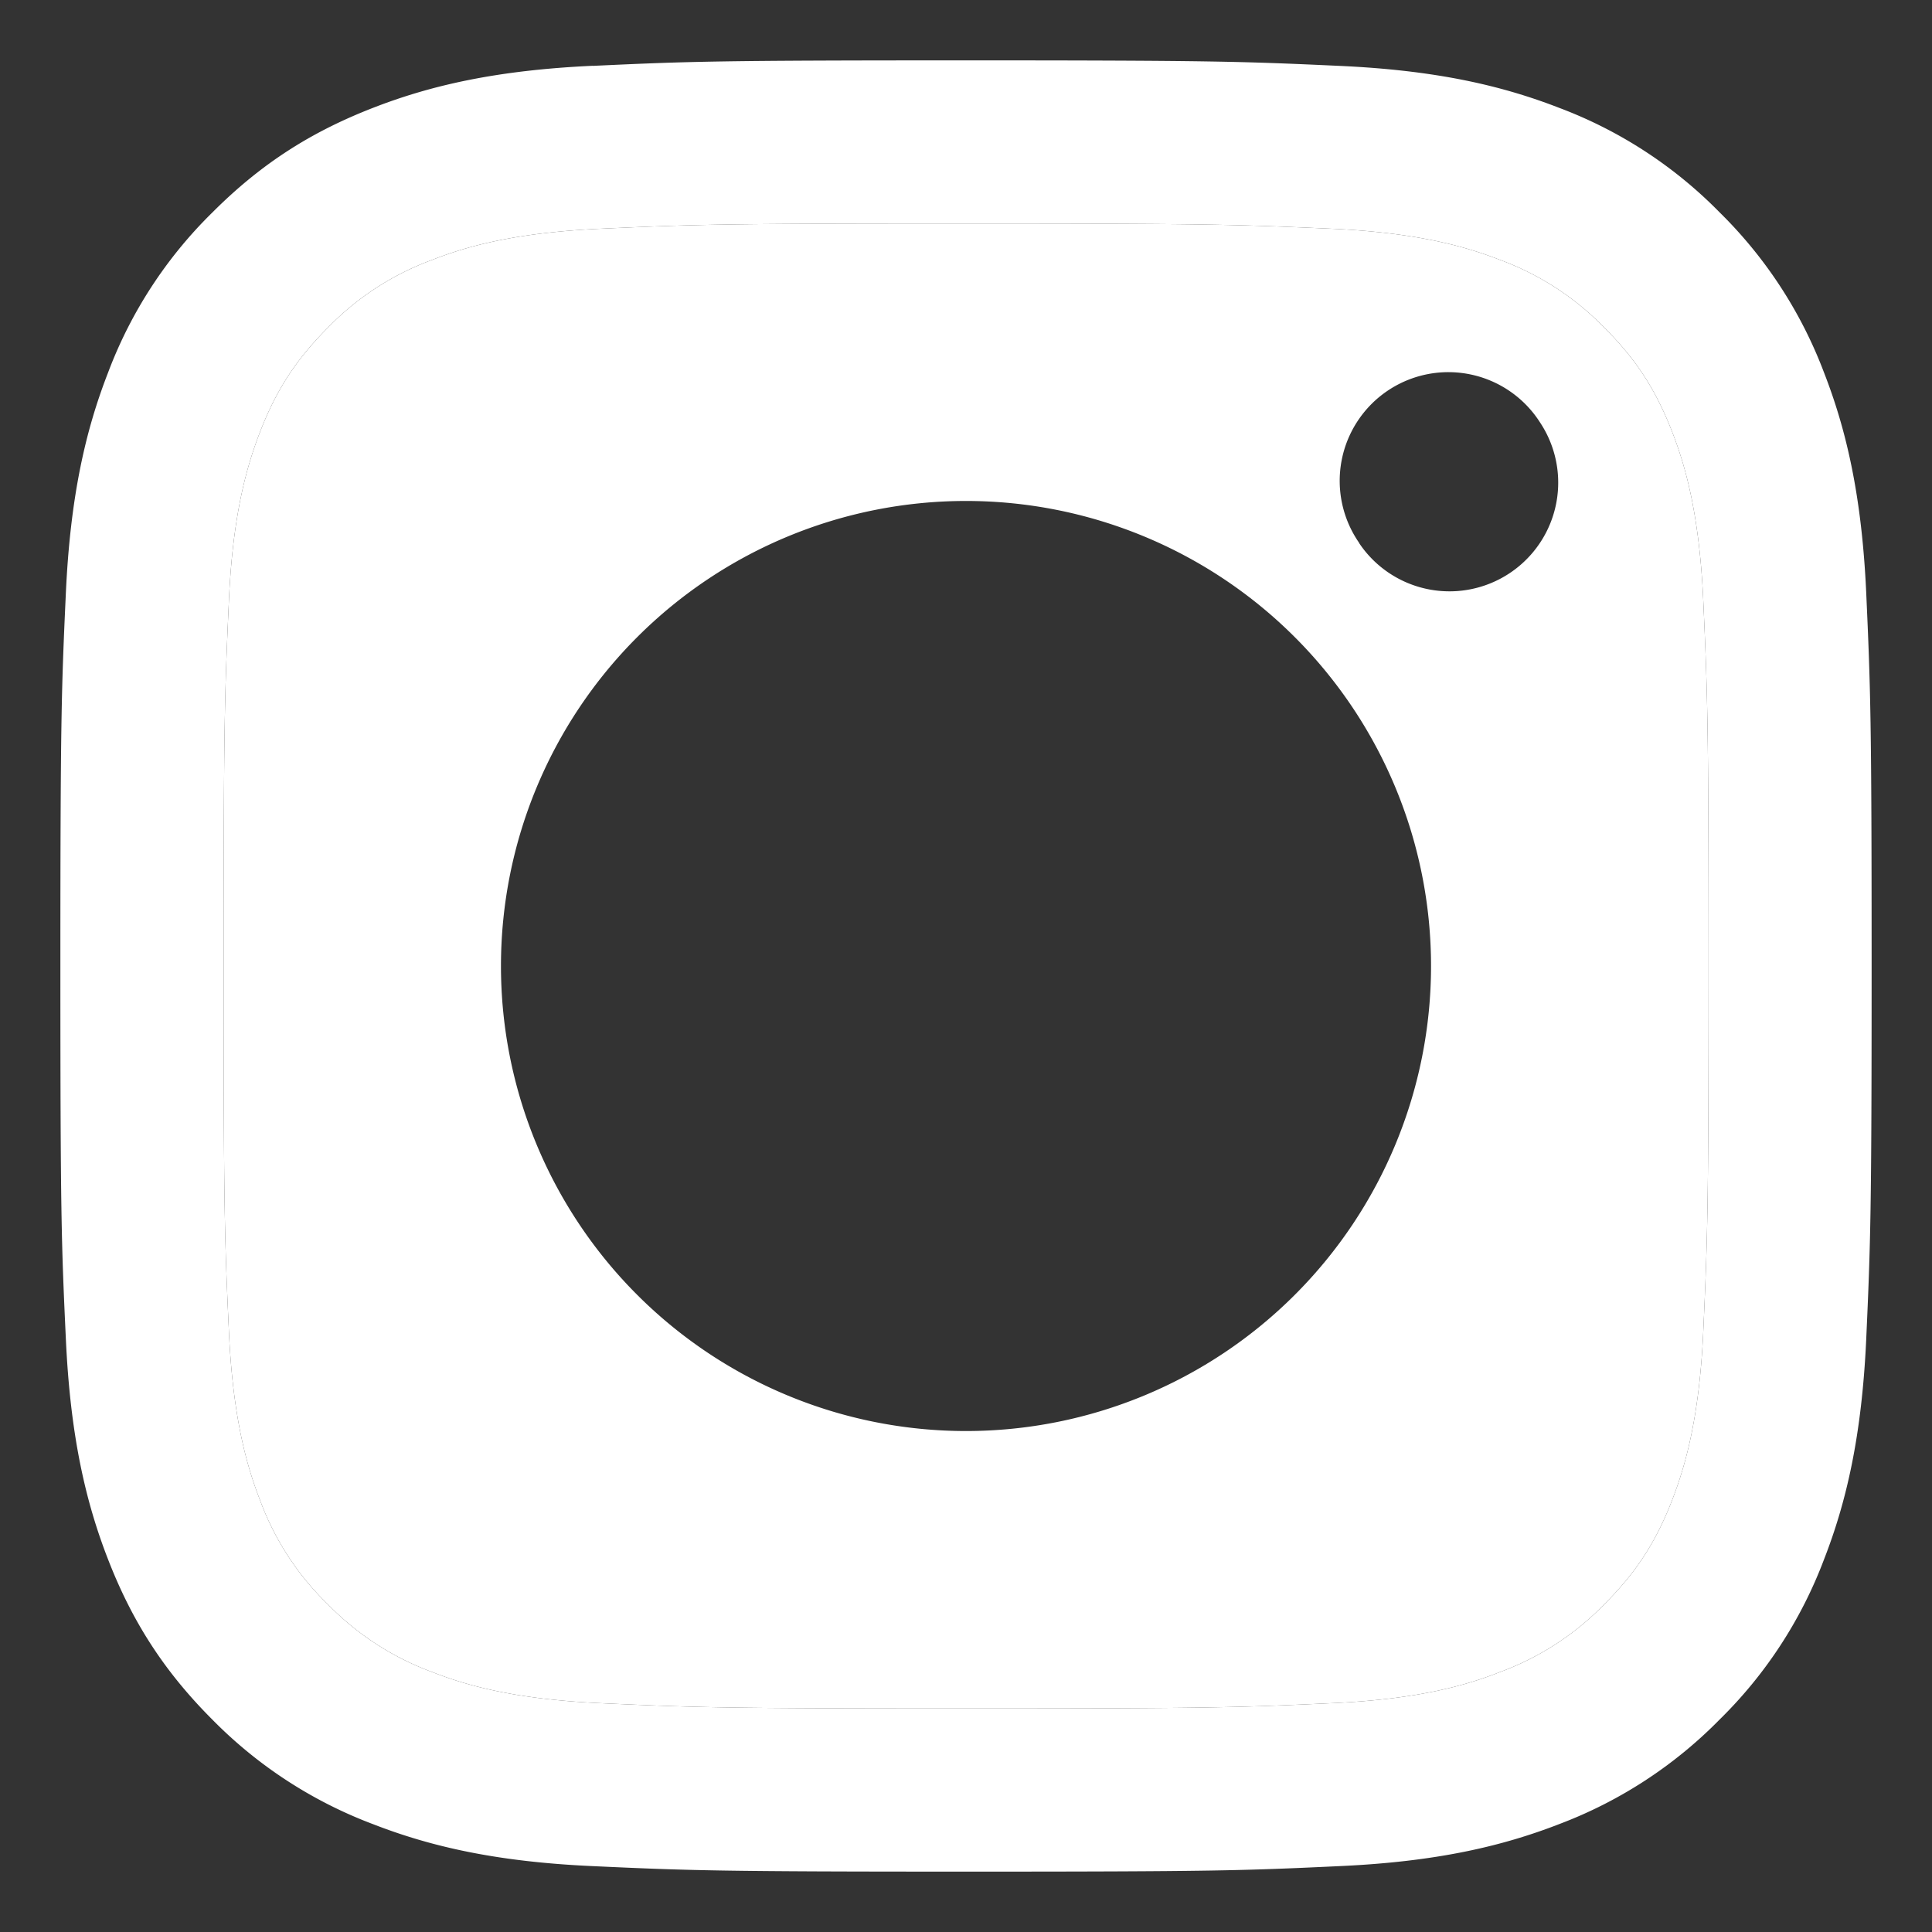 <svg width="20" height="20" fill="none" xmlns="http://www.w3.org/2000/svg"><rect width="100%" height="100%" fill="#333333" stroke="none"/><path fill-rule="evenodd" clip-rule="evenodd" d="M6.213 17.631c-.914-.042-1.411-.194-1.741-.323a2.914 2.914 0 01-1.078-.7 2.892 2.892 0 01-.702-1.078c-.128-.33-.28-.827-.322-1.741-.046-.989-.055-1.285-.055-3.789 0-2.503.01-2.8.055-3.789.041-.914.195-1.41.322-1.74.17-.438.374-.75.702-1.079a2.89 2.89 0 011.078-.701c.33-.129.827-.281 1.74-.323.99-.045 1.286-.054 3.788-.054 2.503 0 2.8.01 3.789.054.914.042 1.41.195 1.741.323a2.9 2.9 0 011.078.701c.329.328.531.64.702 1.078.128.33.28.827.322 1.741.045.99.055 1.285.055 3.79 0 2.503-.01 2.799-.055 3.788-.042.914-.195 1.41-.322 1.74-.17.438-.374.75-.702 1.078a2.9 2.9 0 01-1.078.701c-.33.13-.827.282-1.741.323-.988.046-1.285.055-3.789.055-2.503 0-2.8-.01-3.787-.055zM10 14.814a4.814 4.814 0 110-9.628 4.814 4.814 0 010 9.628zm4.07-9.194a1.125 1.125 0 111.871-1.249 1.125 1.125 0 01-1.872 1.25z" fill="#fff"/><path fill-rule="evenodd" clip-rule="evenodd" d="M6.213 17.631c-.914-.042-1.411-.194-1.741-.323a2.914 2.914 0 01-1.078-.7 2.892 2.892 0 01-.702-1.078c-.128-.33-.28-.827-.322-1.741-.046-.989-.055-1.285-.055-3.789 0-2.503.01-2.8.055-3.789.041-.914.195-1.41.322-1.74.17-.438.374-.75.702-1.079a2.89 2.89 0 011.078-.701c.33-.129.827-.281 1.74-.323.99-.045 1.286-.054 3.788-.054 2.503 0 2.8.01 3.789.054.914.042 1.41.195 1.741.323a2.9 2.9 0 011.078.701c.329.328.531.64.702 1.078.128.33.28.827.322 1.741.045.99.055 1.285.055 3.79 0 2.503-.01 2.799-.055 3.788-.042.914-.195 1.41-.322 1.74-.17.438-.374.75-.702 1.078a2.9 2.9 0 01-1.078.701c-.33.13-.827.282-1.741.323-.988.046-1.285.055-3.789.055-2.503 0-2.8-.01-3.787-.055zM6.135.681c-.998.046-1.68.204-2.275.436-.617.24-1.14.56-1.661 1.082a4.58 4.58 0 00-1.081 1.66c-.232.596-.39 1.278-.436 2.276C.636 7.135.625 7.454.625 10c0 2.546.01 2.866.057 3.865.046.998.204 1.68.436 2.276.239.616.56 1.14 1.08 1.66a4.61 4.61 0 001.662 1.082c.596.232 1.277.39 2.275.435 1 .046 1.32.057 3.865.057 2.546 0 2.866-.01 3.866-.057.998-.045 1.68-.204 2.275-.435a4.61 4.61 0 001.66-1.082 4.592 4.592 0 001.082-1.66c.232-.596.39-1.278.436-2.276.045-1 .056-1.32.056-3.865 0-2.546-.011-2.866-.056-3.865-.046-.998-.204-1.68-.436-2.276a4.61 4.61 0 00-1.081-1.66 4.588 4.588 0 00-1.66-1.082c-.597-.232-1.278-.39-2.276-.435-1-.046-1.319-.057-3.865-.057-2.546 0-2.866.01-3.866.057z" fill="#fff"/></svg>